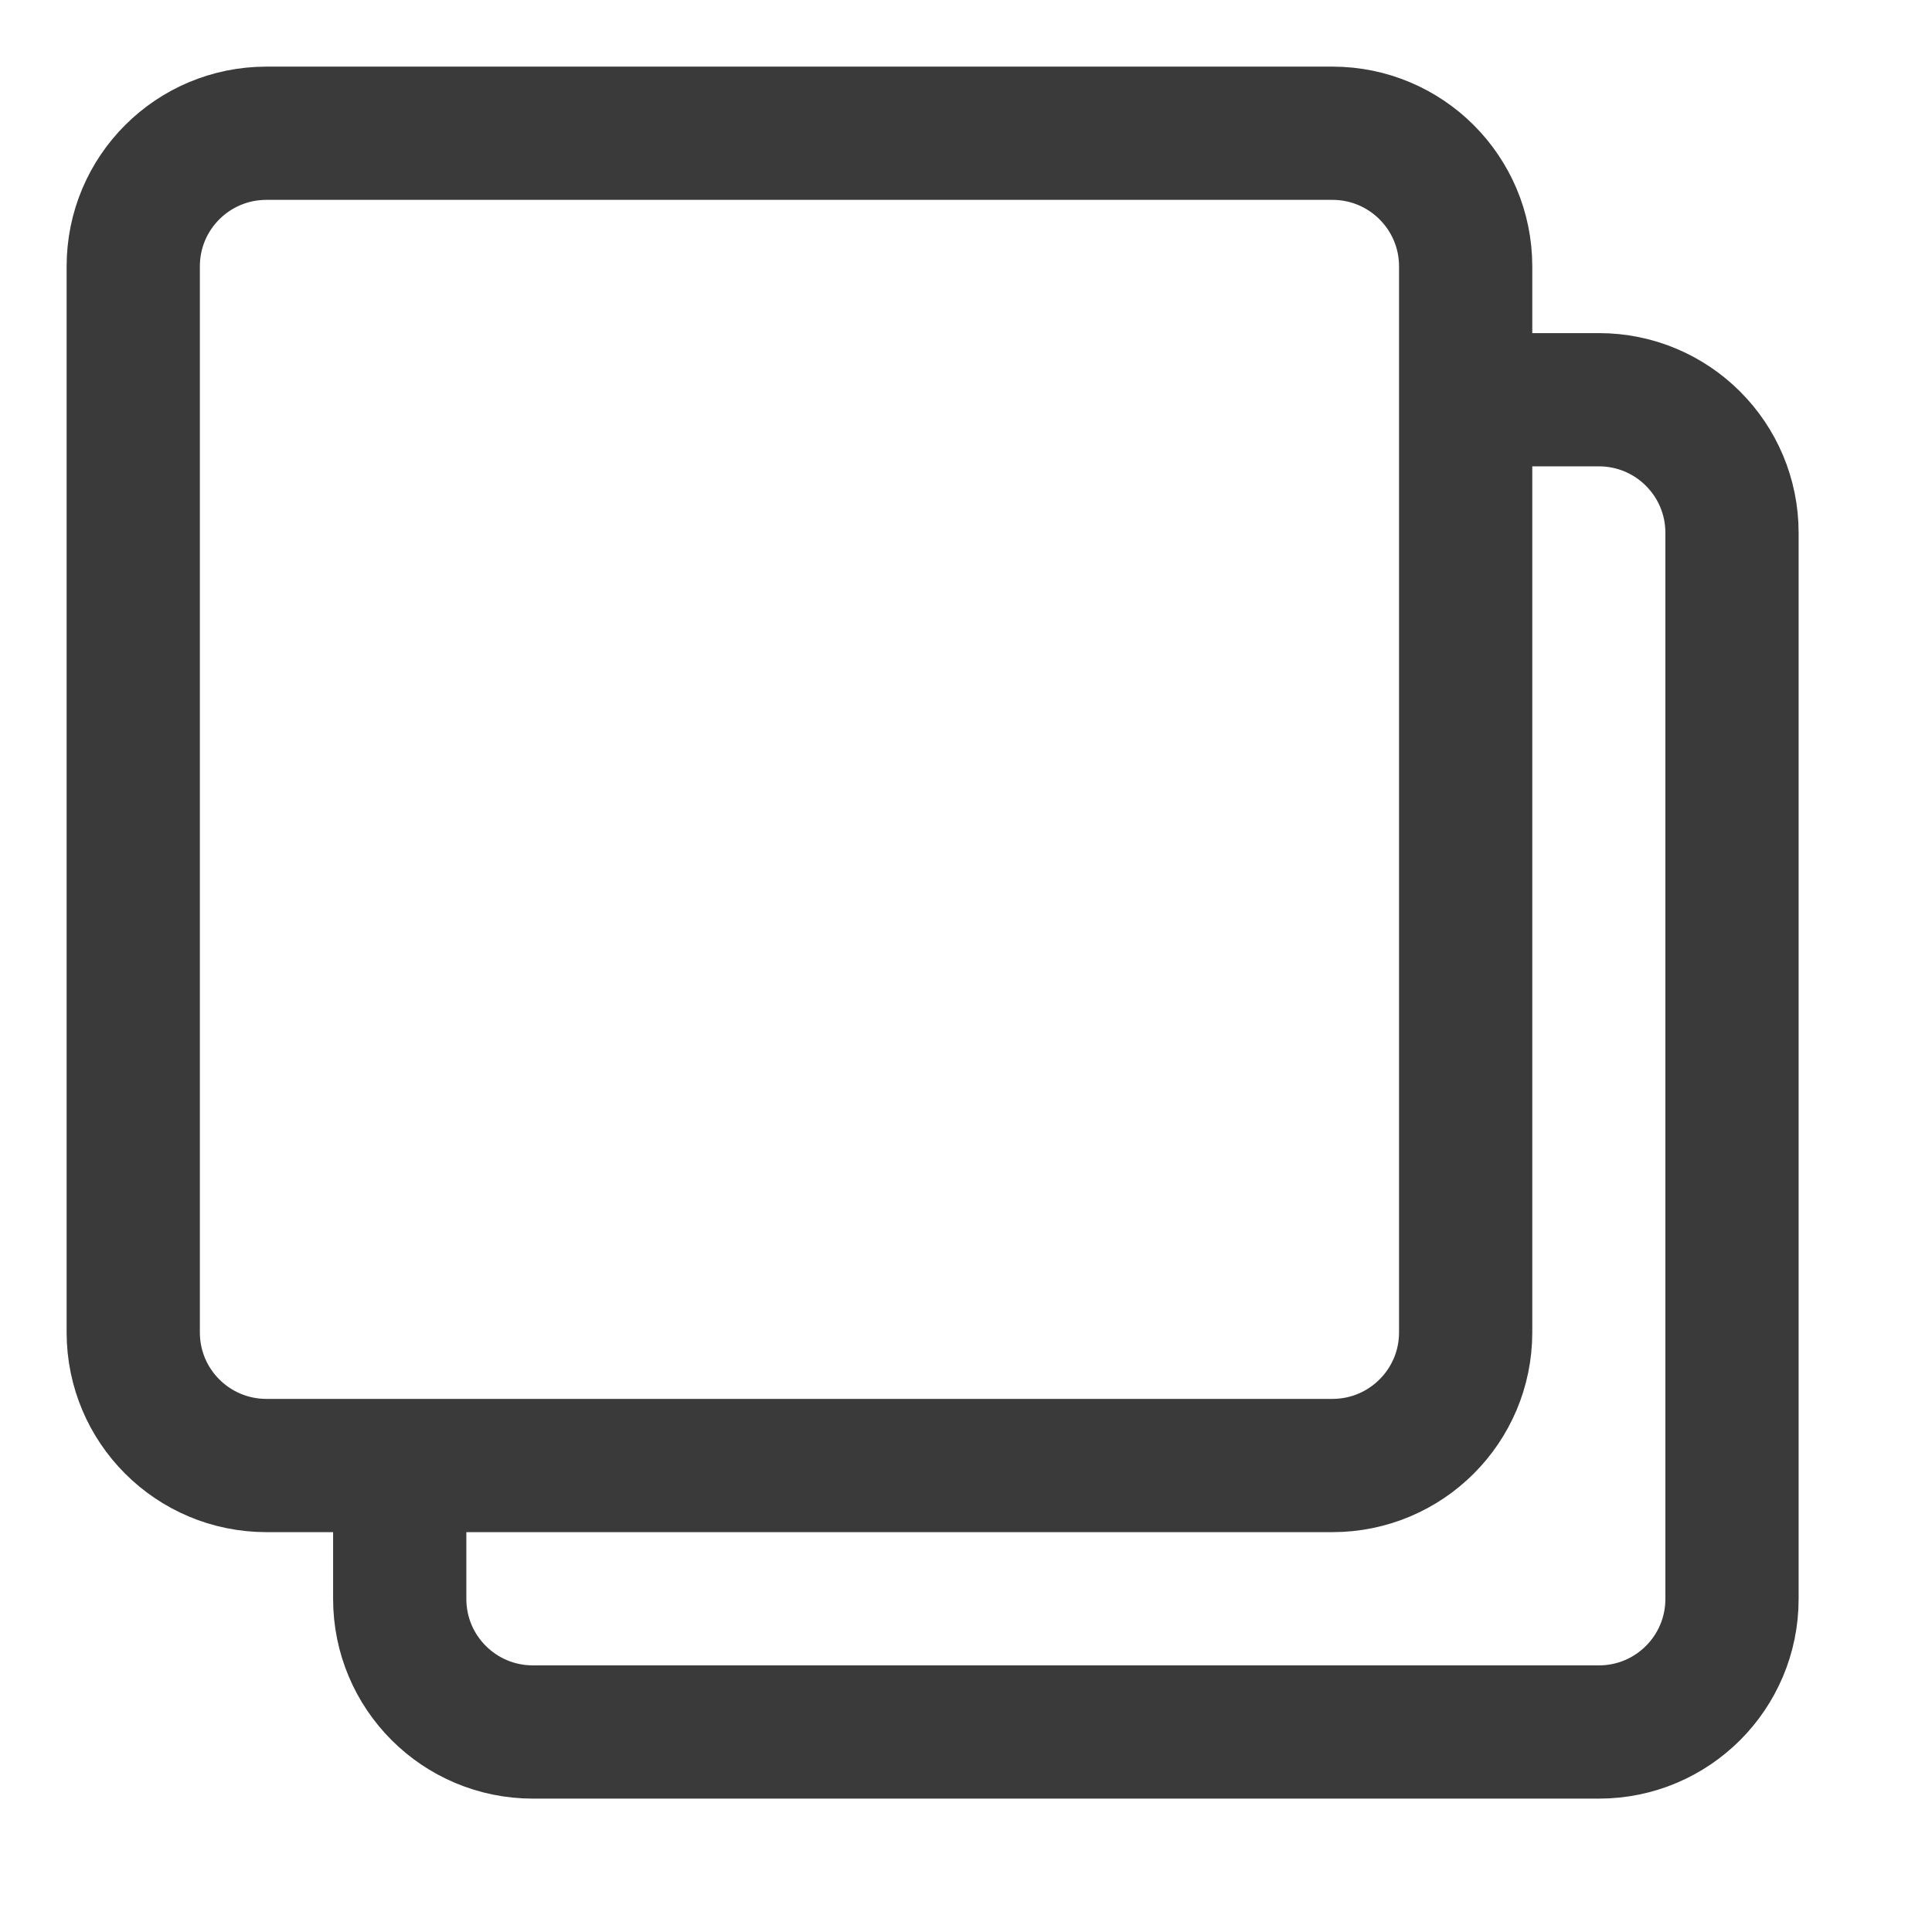 <svg 
 xmlns="http://www.w3.org/2000/svg"
 xmlns:xlink="http://www.w3.org/1999/xlink"
 width="14.5px" height="14.5px">
<path fill-rule="evenodd"  opacity="0" fill="rgb(255, 0, 255)"
 d="M0.0,0.9 L13.999,0.9 L13.999,13.997 L0.0,13.997 L0.0,0.9 Z"/>
<path fill-rule="evenodd"  stroke="rgb(58, 58, 58)" stroke-width="1px" stroke-linecap="butt" stroke-linejoin="miter" fill="none"
 d="M2.0,1.0 L10.0,1.0 C10.552,1.0 11.0,1.447 11.0,1.999 L11.0,10.0 C11.0,10.552 10.552,10.999 10.0,10.999 L2.0,10.999 C1.447,10.999 1.0,10.552 1.0,10.0 L1.0,1.999 C1.0,1.447 1.447,1.0 2.0,1.0 Z"/>
<path fill-rule="evenodd"  stroke="rgb(58, 58, 58)" stroke-width="1px" stroke-linecap="butt" stroke-linejoin="miter" fill="none"
 d="M10.655,3.0 C11.457,3.0 12.0,3.0 12.0,3.0 C12.552,3.0 12.999,3.447 12.999,3.999 L12.999,12.0 C12.999,12.552 12.552,12.999 12.0,12.999 L4.0,12.999 C3.447,12.999 3.0,12.552 3.0,12.0 C3.0,12.0 3.0,11.392 3.0,10.512 "/>
</svg>